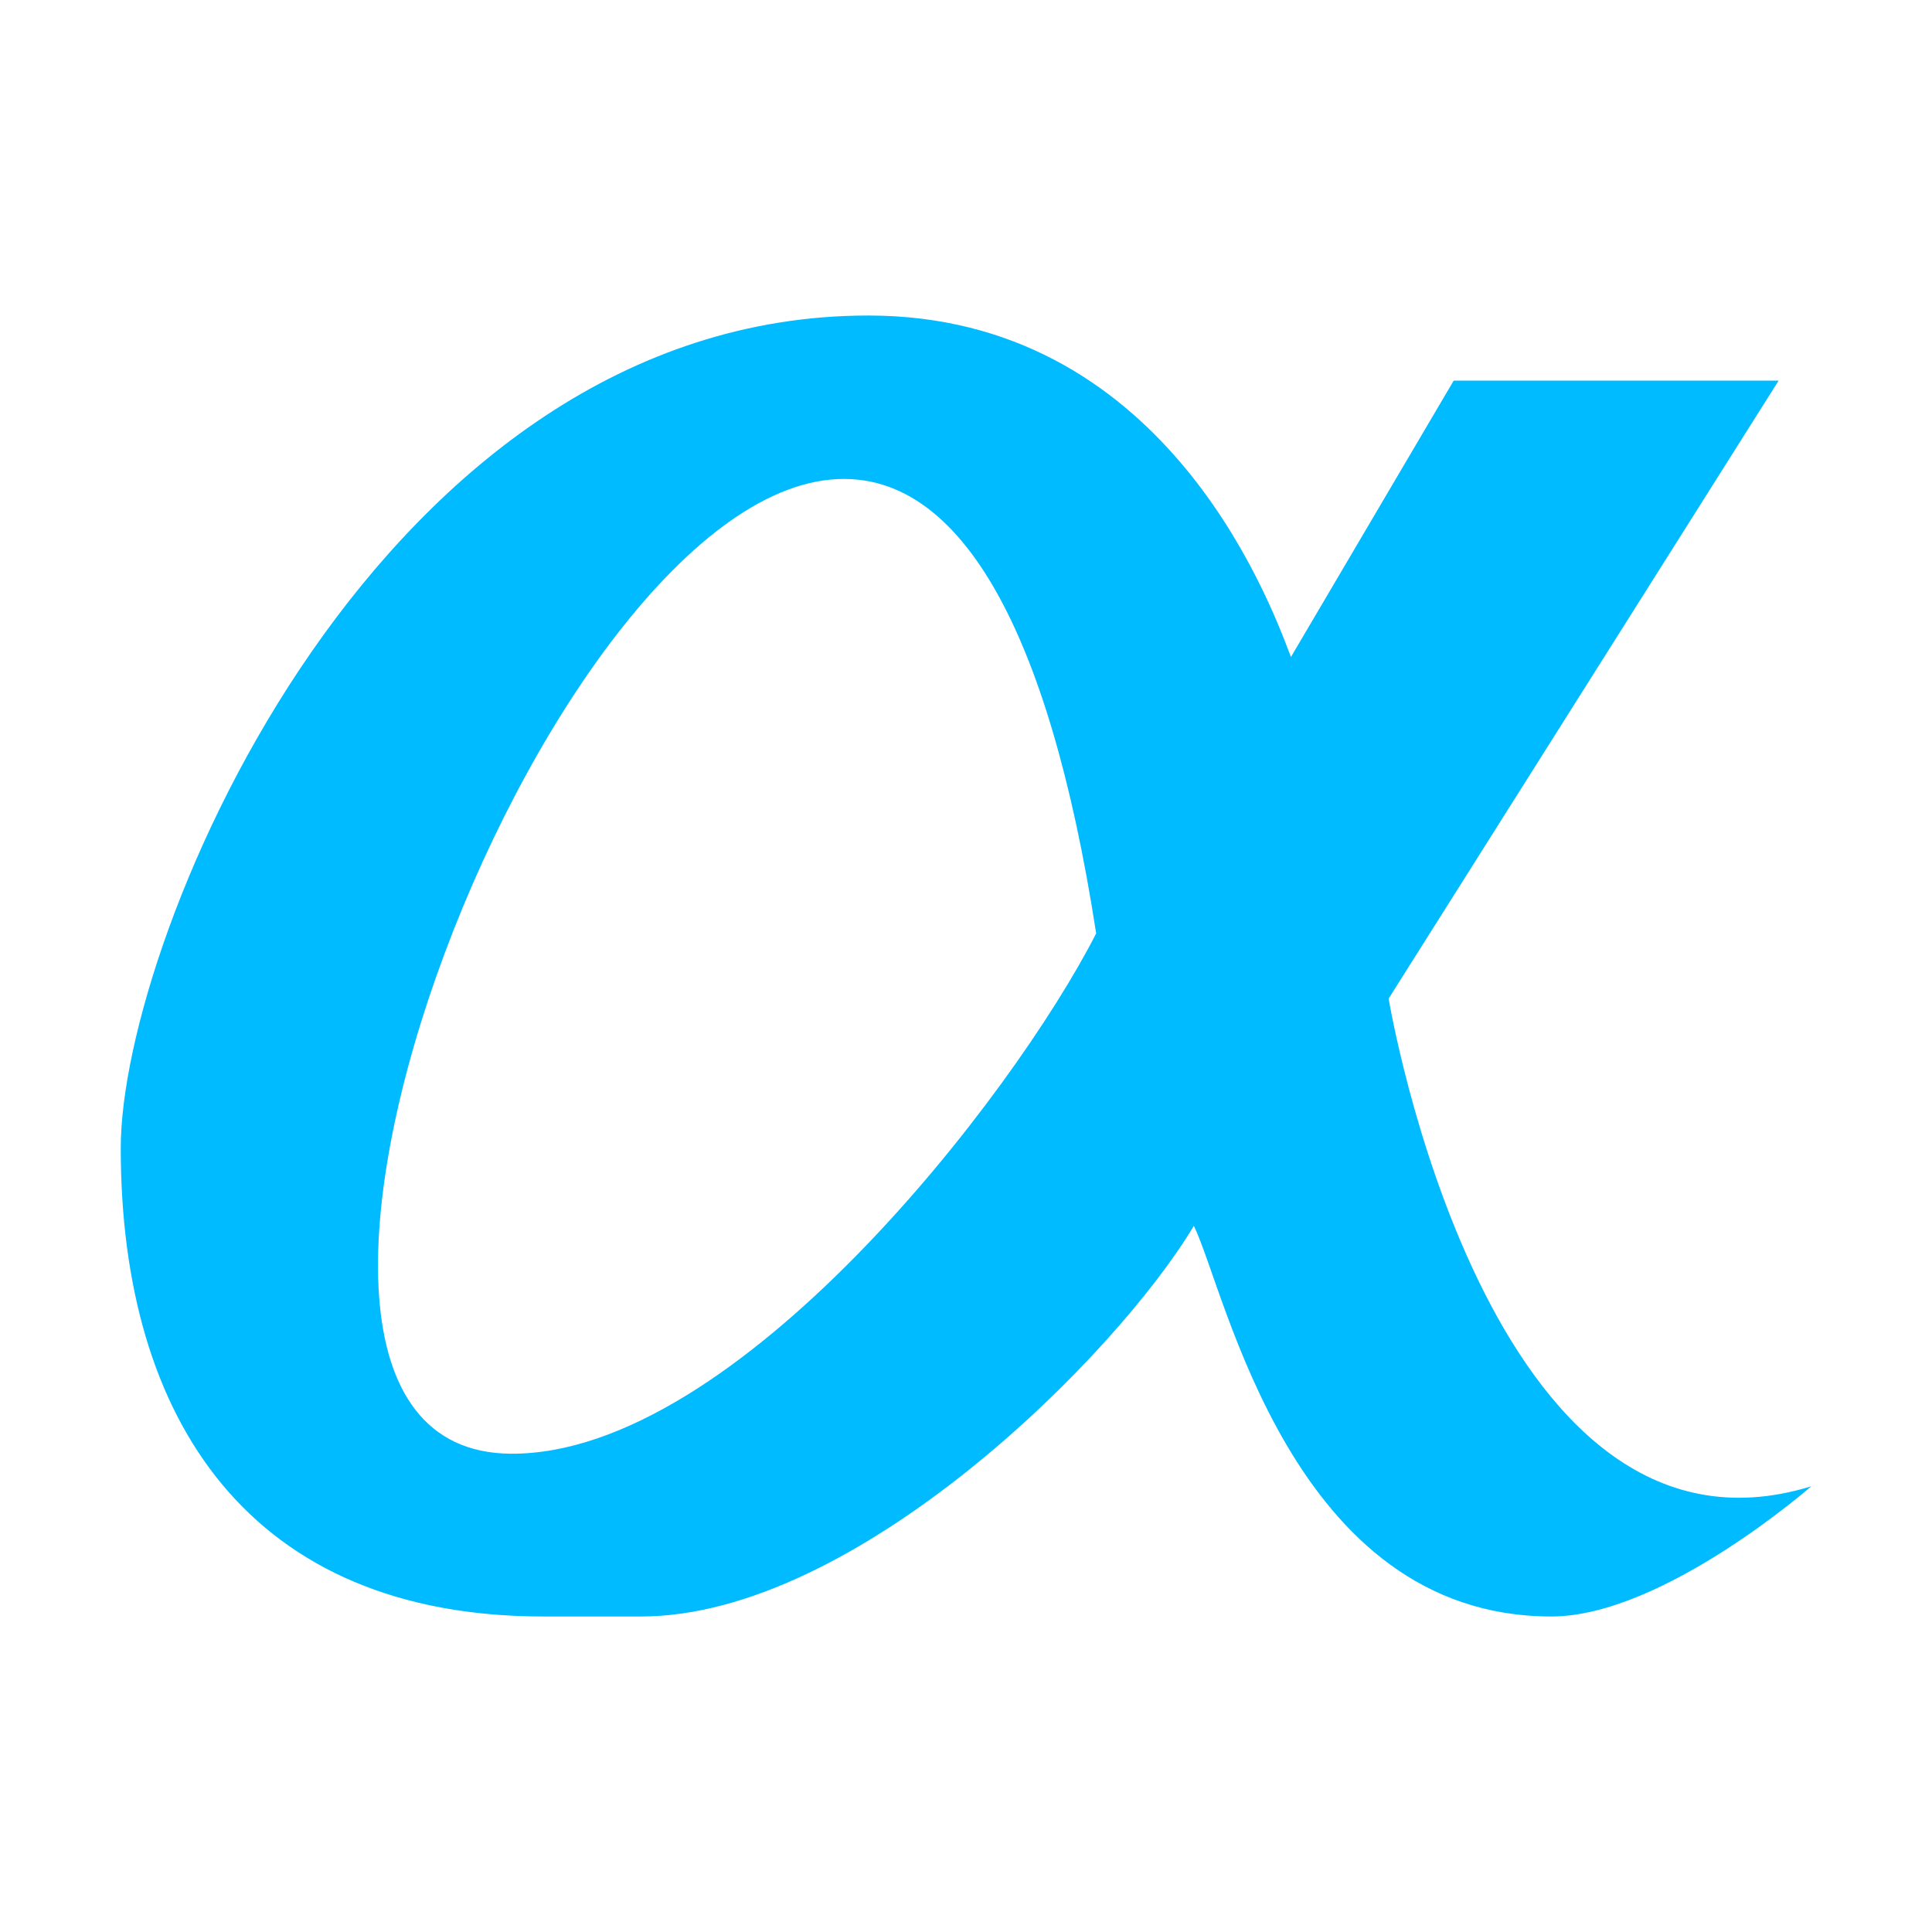 
<svg xmlns="http://www.w3.org/2000/svg" xmlns:xlink="http://www.w3.org/1999/xlink" width="16px" height="16px" viewBox="0 0 16 16" version="1.1">
<g id="surface1">
<path style=" stroke:none;fill-rule:nonzero;fill:#00bbff;fill-opacity:1;" d="M 7.191 2.613 C 3.152 2.613 1 7.738 1 9.508 C 1 11.77 2.078 13.387 4.5 13.387 L 5.309 13.387 C 7.086 13.387 9.242 11.23 9.887 10.152 C 10.152 10.691 10.691 13.387 12.848 13.387 C 13.77 13.387 15 12.309 15 12.309 C 12.309 13.137 11.5 8.27 11.5 8.27 L 14.73 3.152 L 12.039 3.152 L 10.691 5.441 C 10.492 4.91 9.613 2.613 7.191 2.613 Z M 7.109 3.973 C 7.934 4.062 8.672 5.105 9.078 7.73 C 8.391 9.078 6.094 12.051 4.23 12.039 C 1.402 12.02 4.637 3.699 7.109 3.973 Z M 7.109 3.973 "/>
</g>
</svg>
